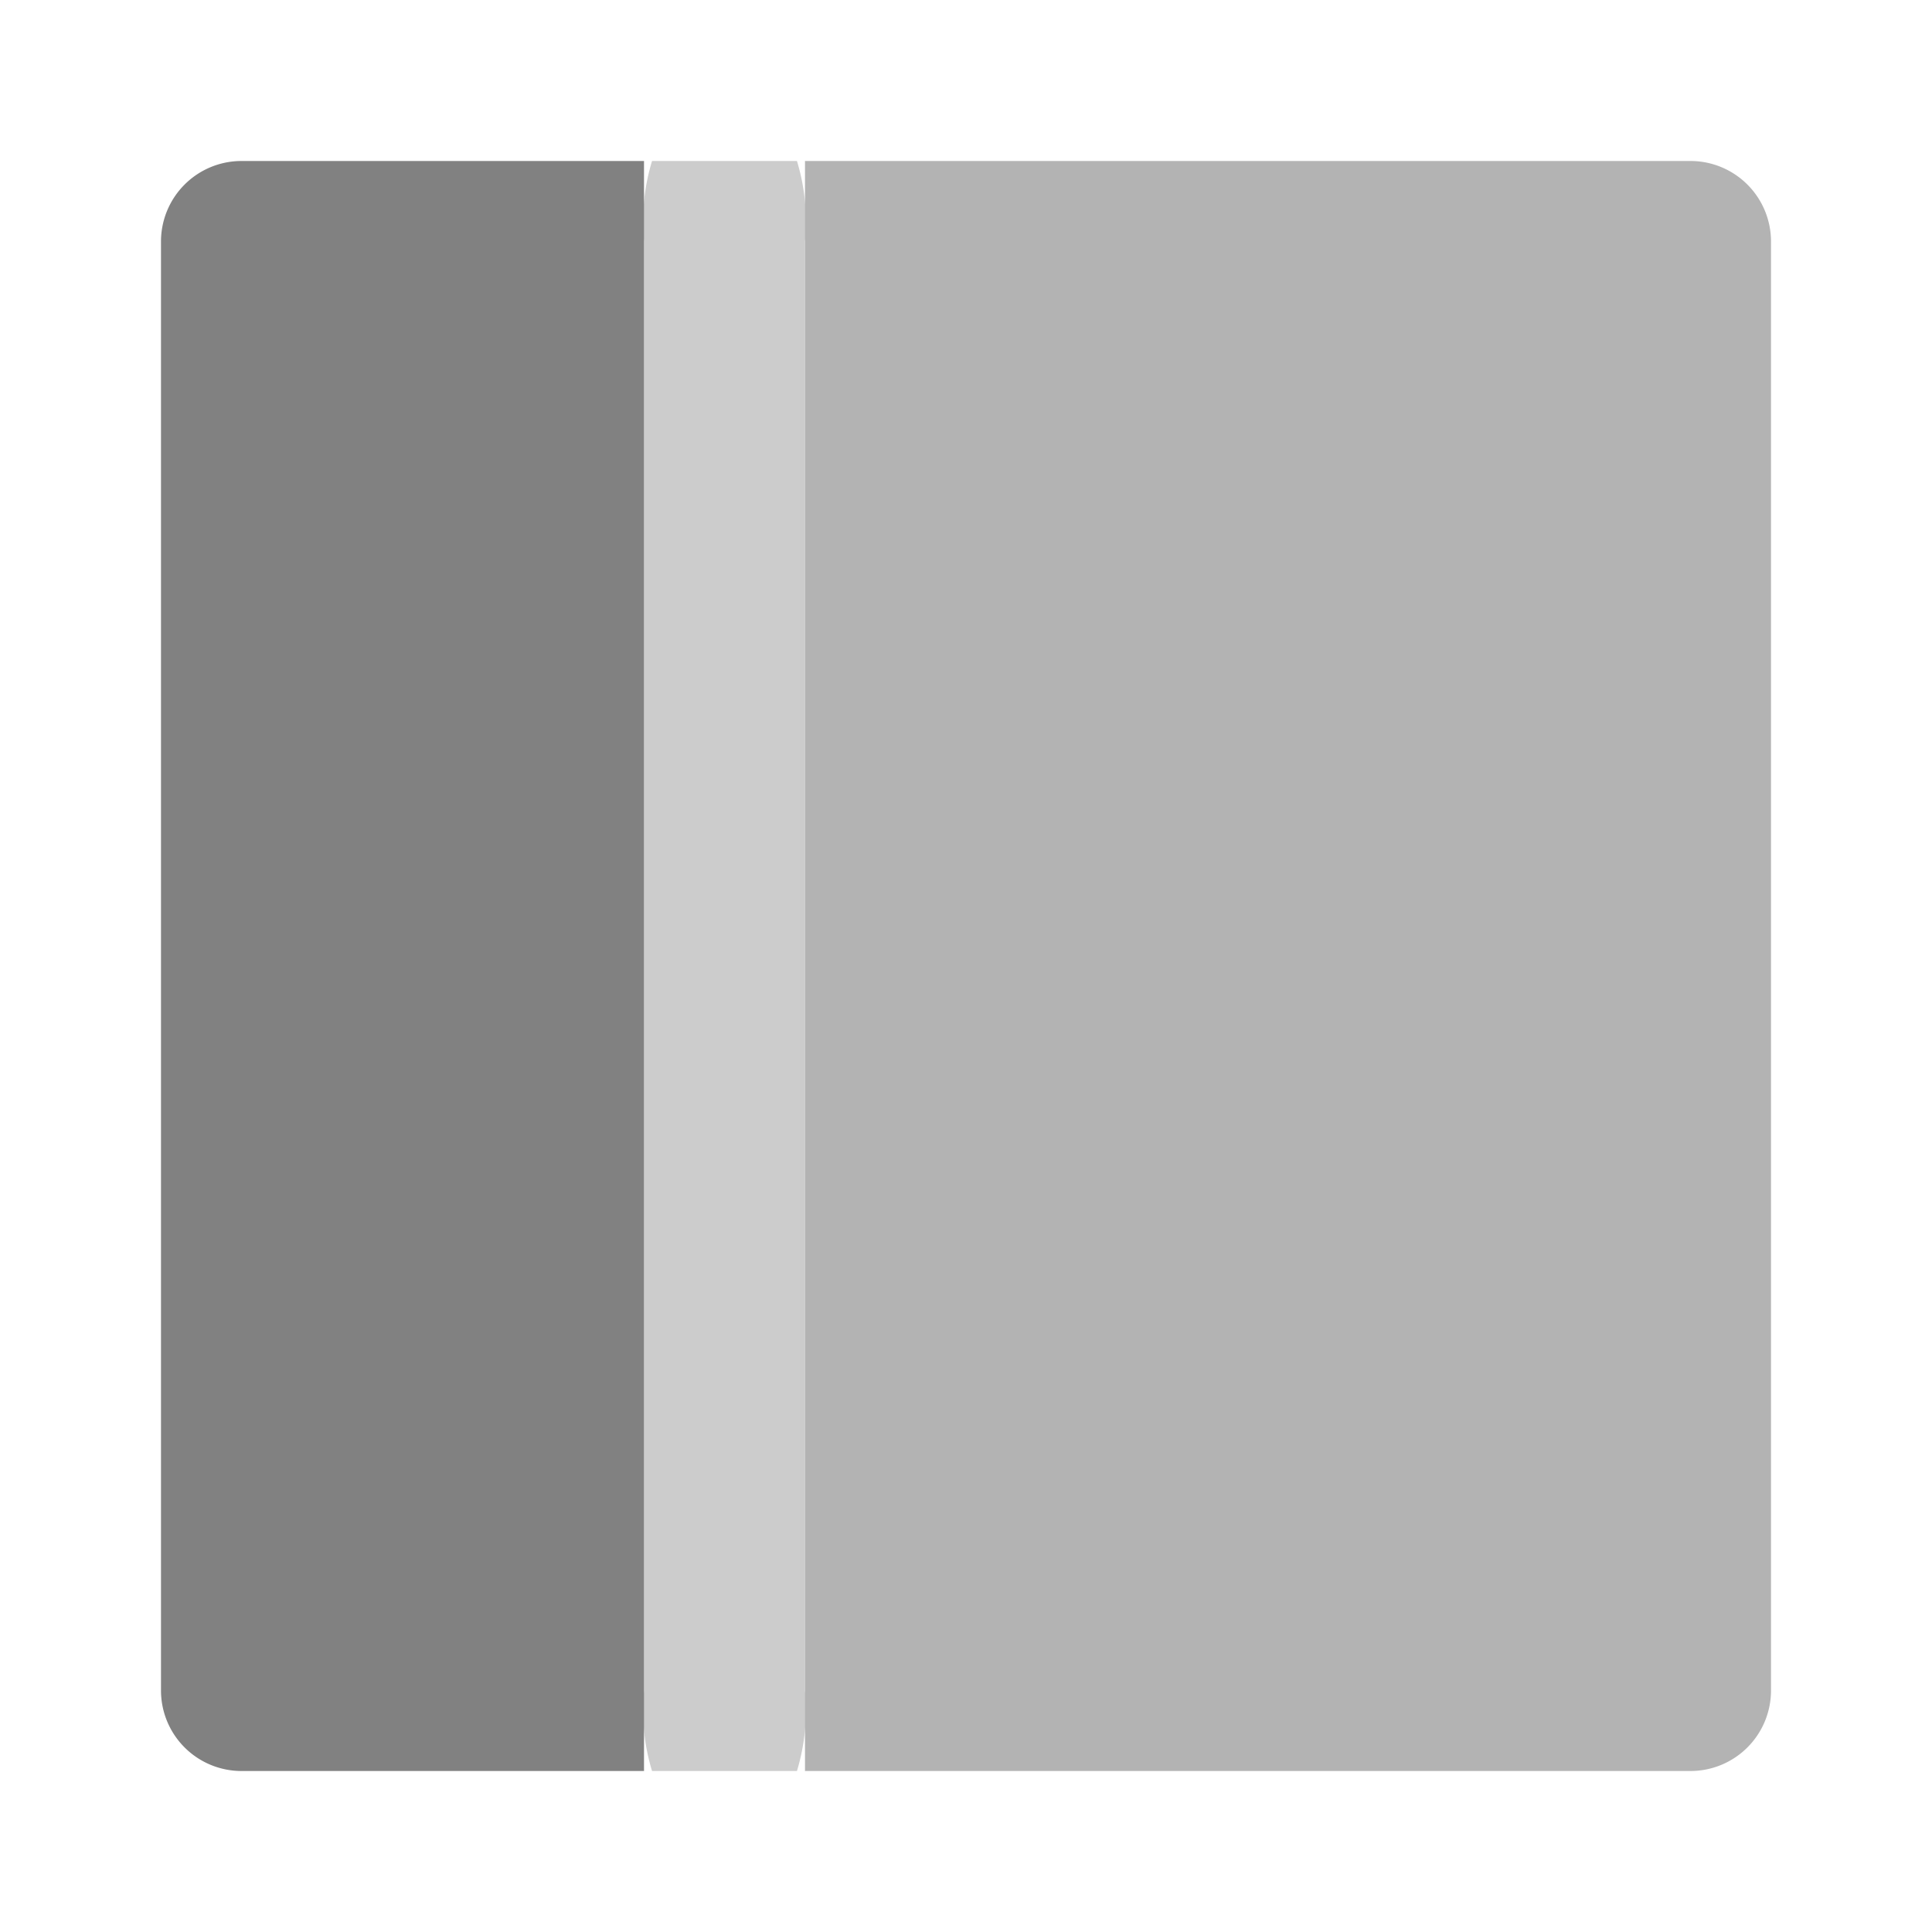 <svg xmlns="http://www.w3.org/2000/svg" width="24" height="24" fill="none" viewBox="0 0 24 24">
  <path fill="#CCC" d="M9.9 2H8.1A2.584 2.584 0 008 3v18c-.032.337.001.676.1 1h1.8c.098-.324.132-.663.1-1V3a2.583 2.583 0 00-.1-1z"/>
  <path fill="#818181" d="M3 2h5v20H3a1 1 0 01-1-1V3a1 1 0 011-1z"/>
  <path fill="#B3B3B3" d="M10 2h11a1 1 0 011 1v18a1 1 0 01-1 1H10V2z"/>
</svg>
